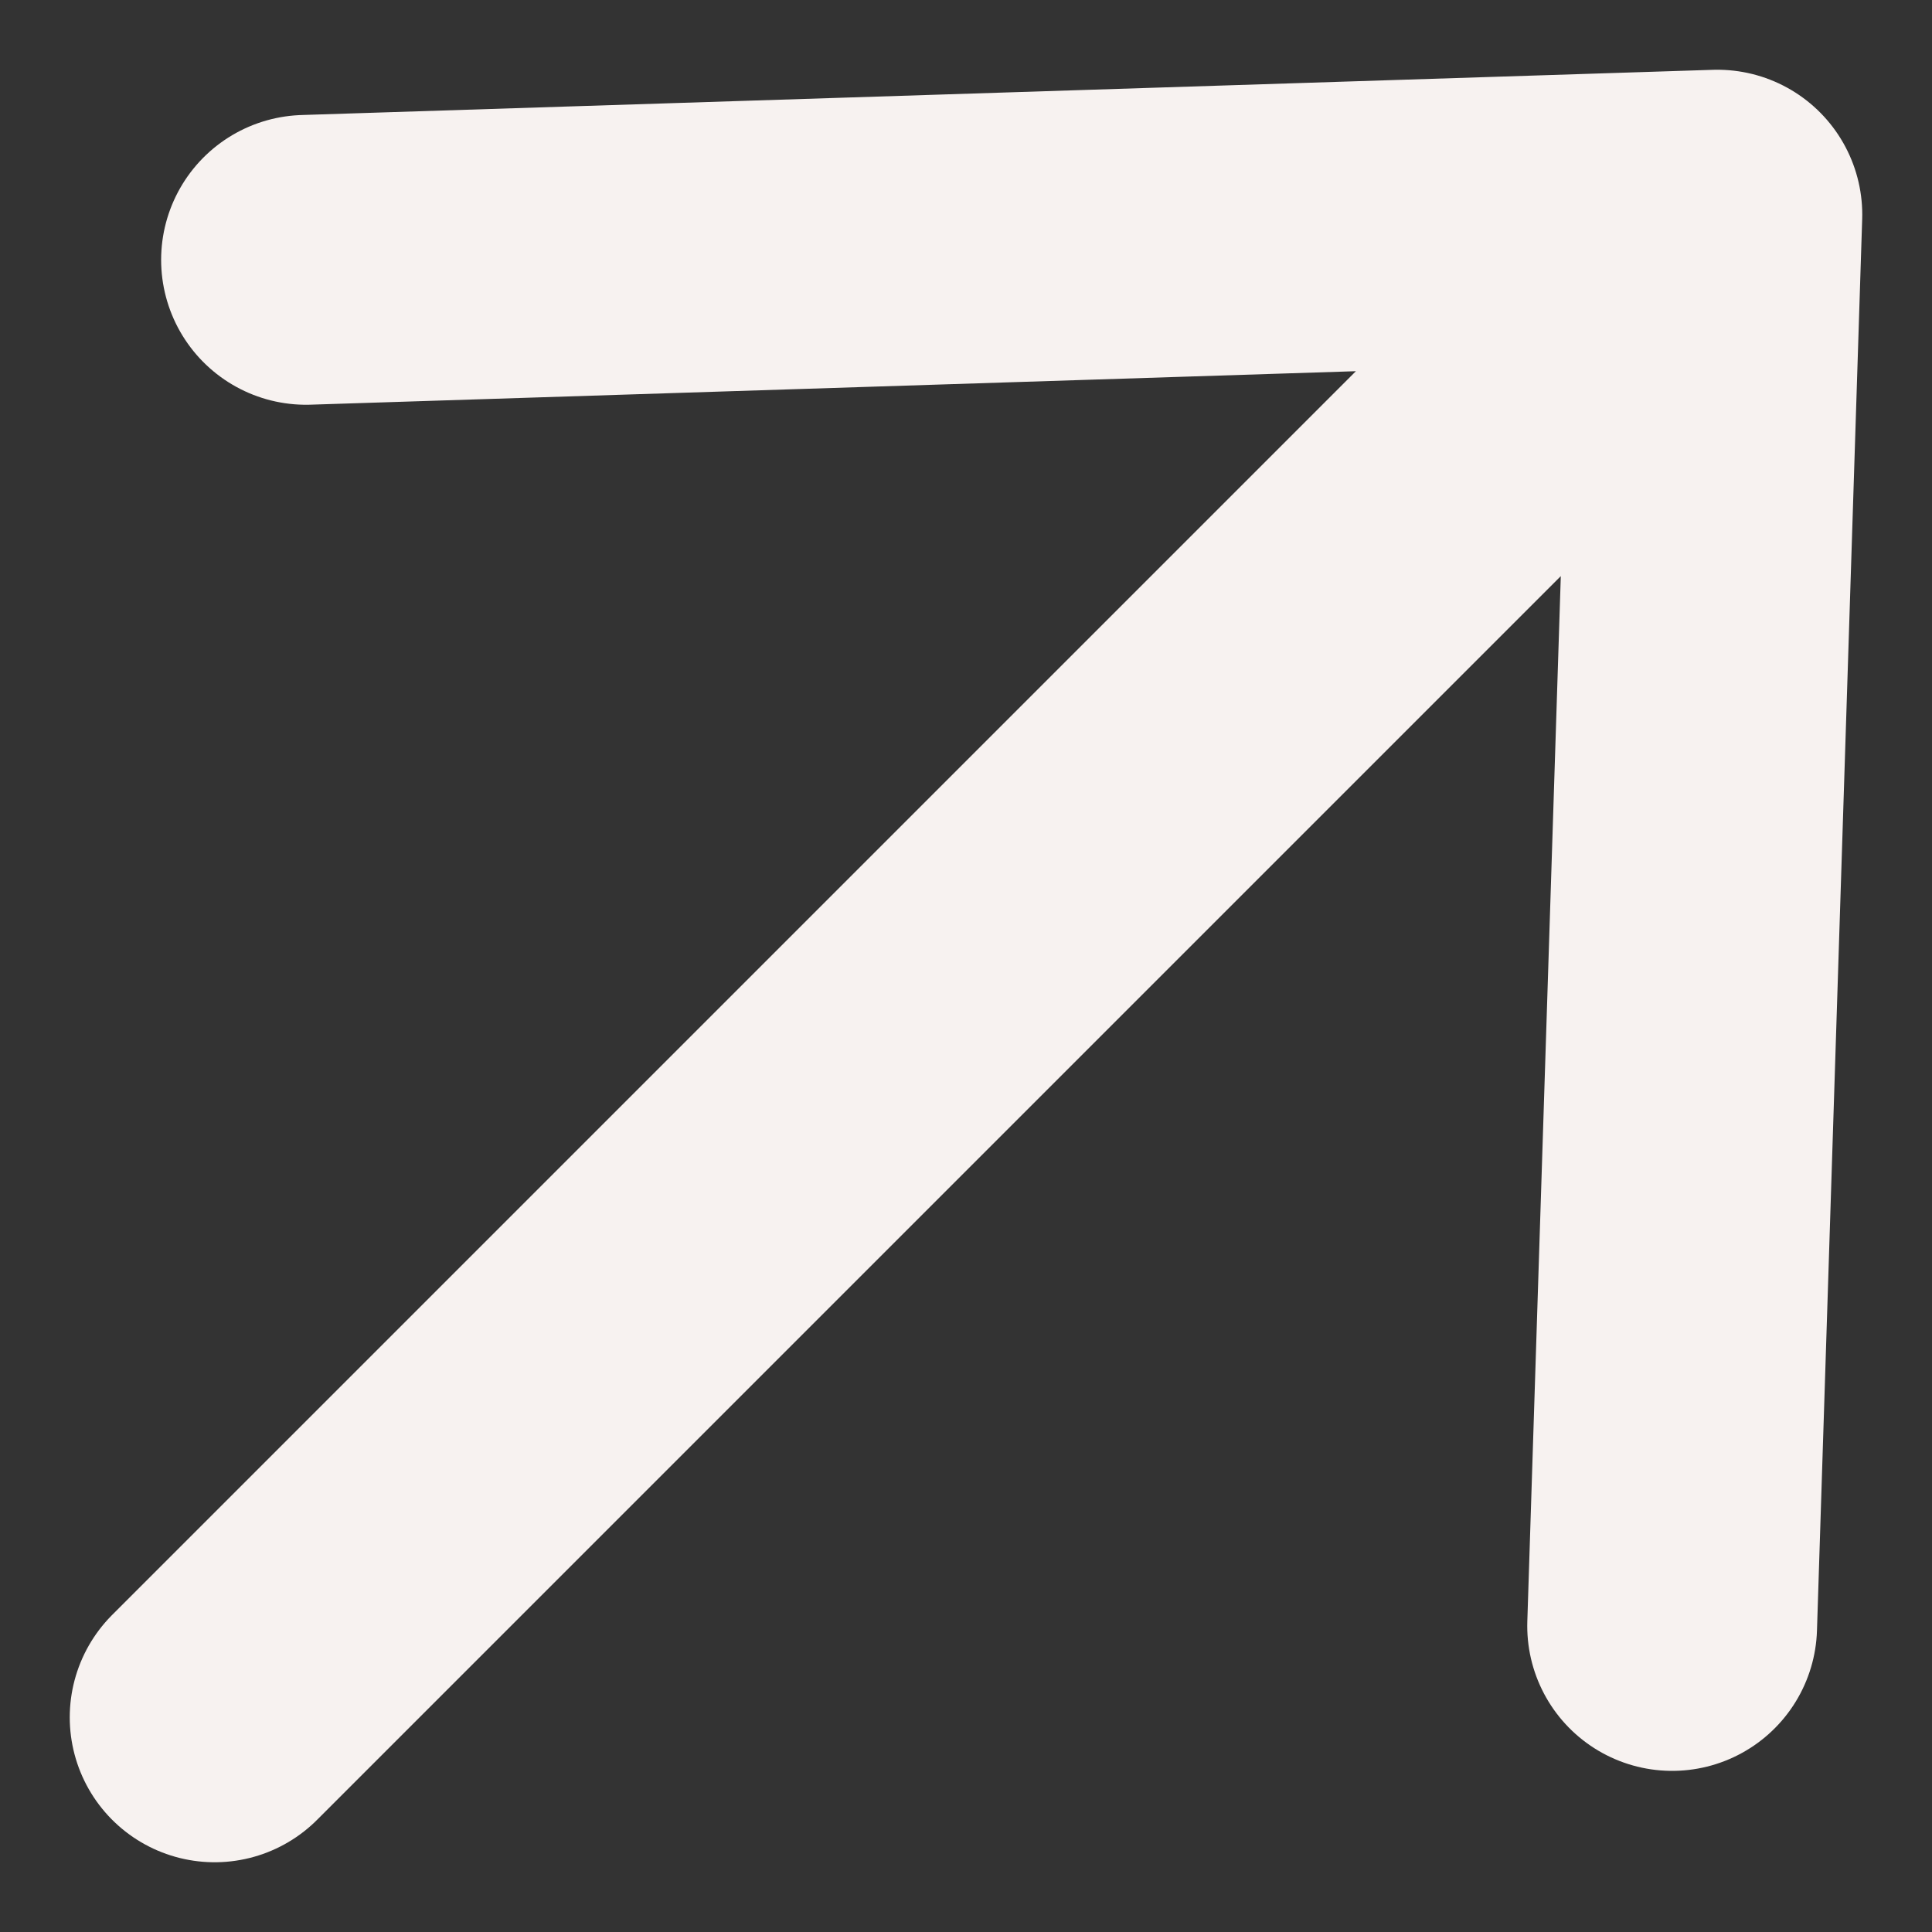 <svg width="10" height="10" viewBox="0 0 10 10" fill="none" xmlns="http://www.w3.org/2000/svg">
<rect x="0" y="0" width="10" height="10" fill="#333333" stroke="none"/>
<path d="M8.889 1.111L1.111 8.889M8.889 1.111L8.655 8.416M8.889 1.111L1.584 1.345" stroke="#F7F2F0" stroke-width="1.5" stroke-linecap="round" stroke-linejoin="round"/>
</svg>
